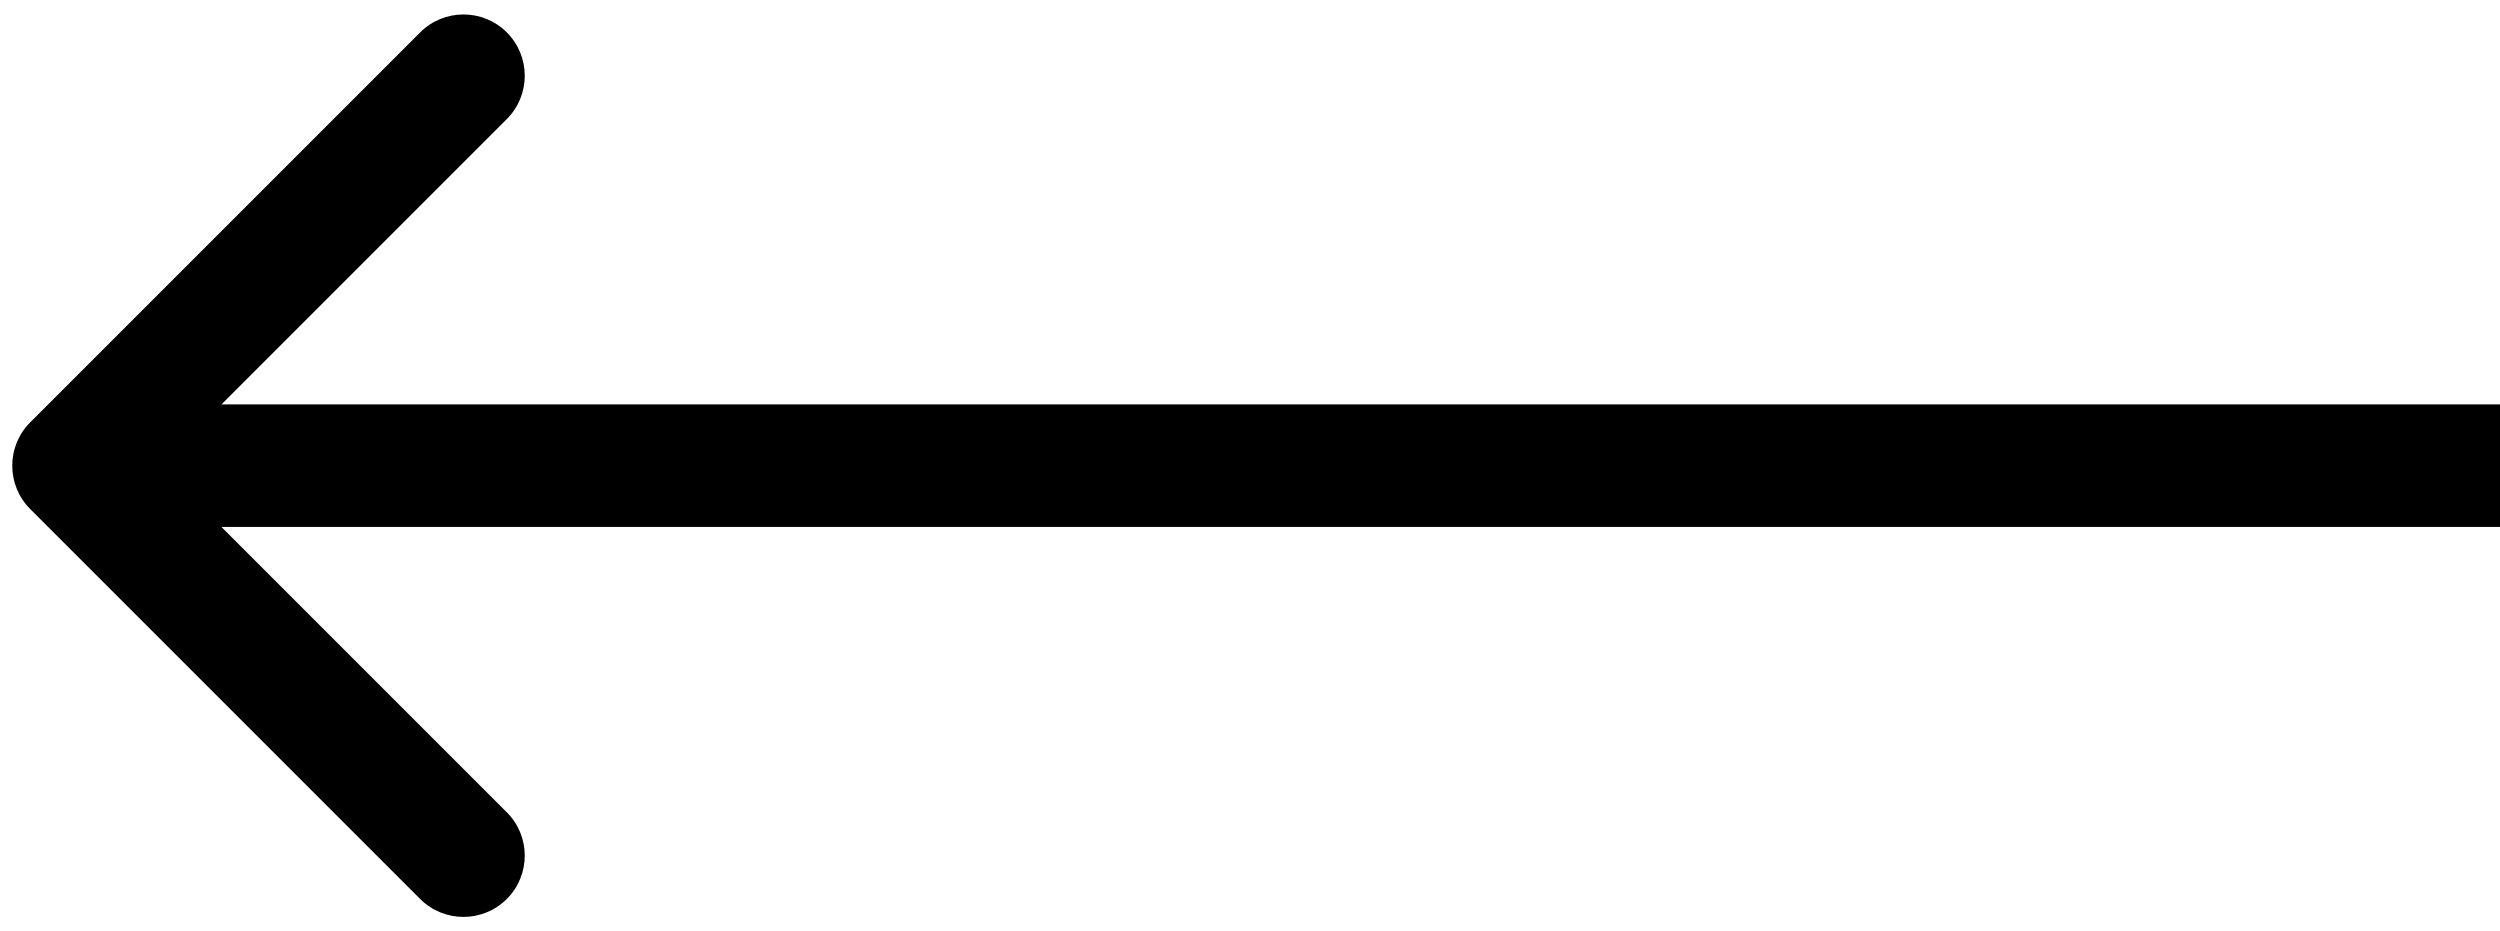 <svg width="102" height="38" viewBox="0 0 102 38" fill="none" xmlns="http://www.w3.org/2000/svg">
<path id="Arrow 1" d="M1.232 17.232C0.256 18.209 0.256 19.791 1.232 20.768L17.142 36.678C18.118 37.654 19.701 37.654 20.678 36.678C21.654 35.701 21.654 34.118 20.678 33.142L6.536 19L20.678 4.858C21.654 3.882 21.654 2.299 20.678 1.322C19.701 0.346 18.118 0.346 17.142 1.322L1.232 17.232ZM102 16.5L3 16.5L3 21.5L102 21.5L102 16.5Z" fill="black"/>
</svg>
